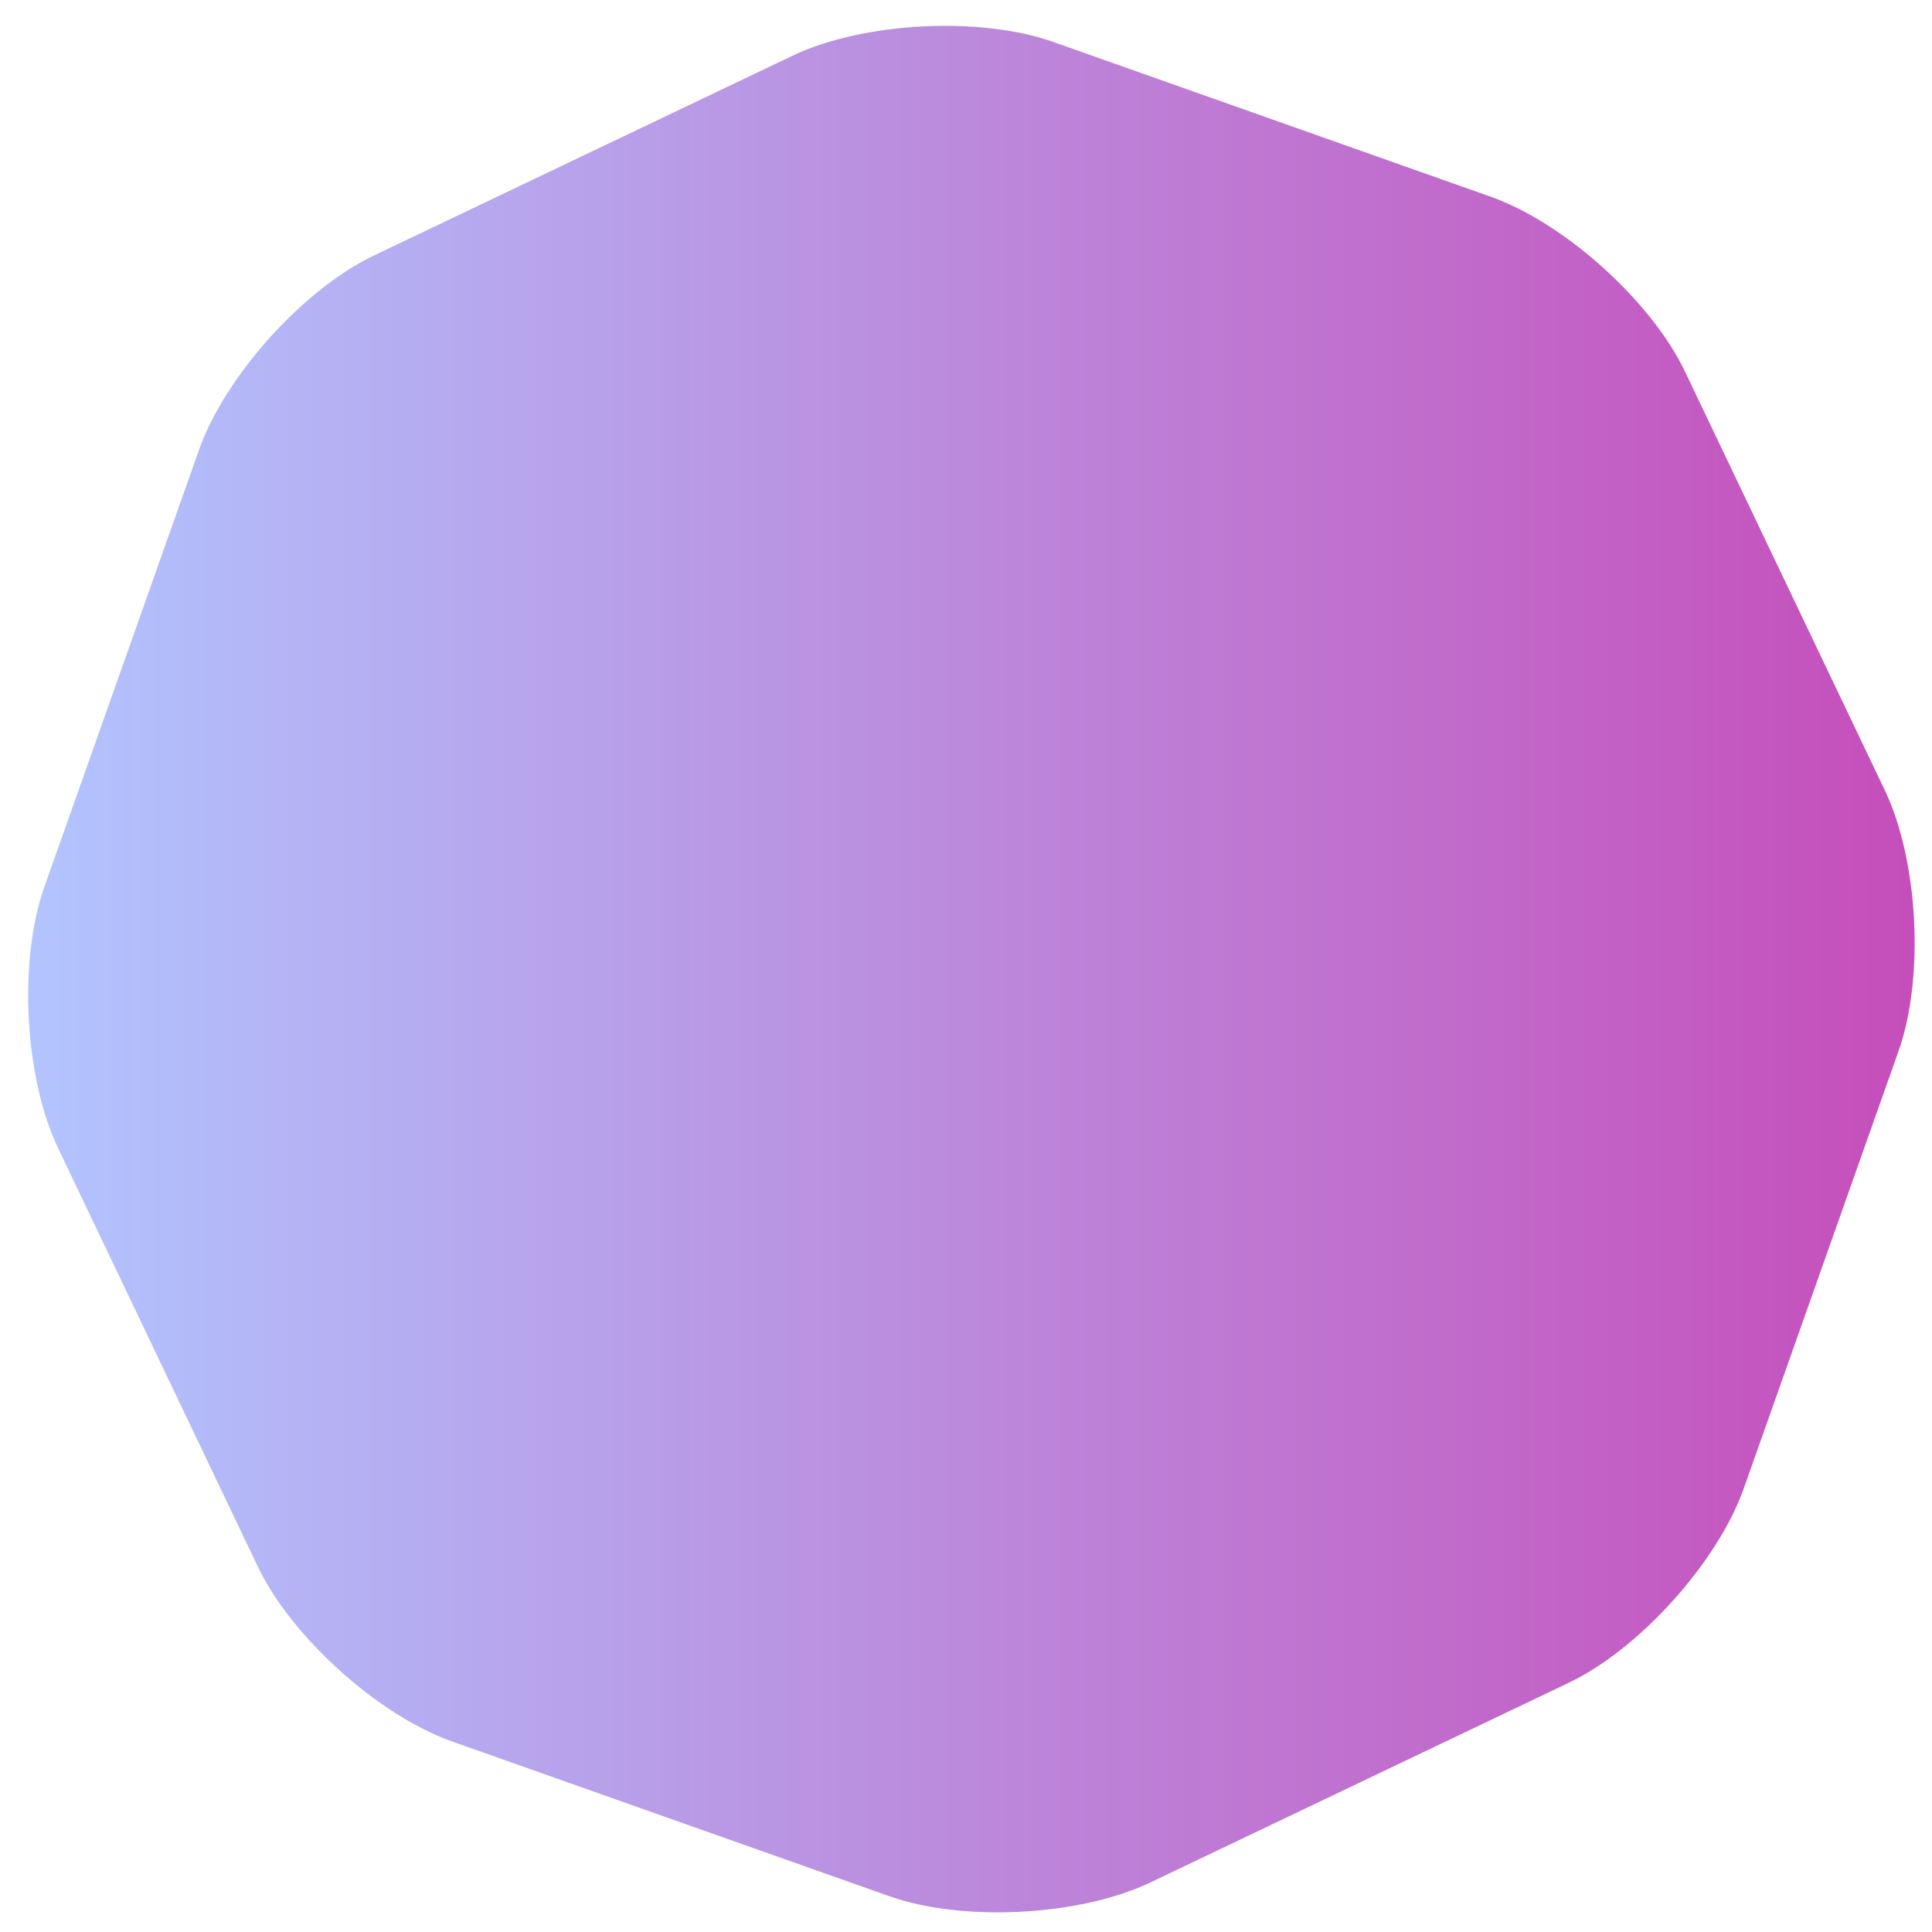 <?xml version="1.0" standalone="no"?><!-- Generator: Gravit.io --><svg xmlns="http://www.w3.org/2000/svg" xmlns:xlink="http://www.w3.org/1999/xlink" style="isolation:isolate" viewBox="0 0 410 410" width="410px" height="410px"><linearGradient id="_lgradient_18" x1="0" y1="0.5" x2="1" y2="0.5" gradientTransform="matrix(413.518,0,0,413.518,-0.61,-1.1)" gradientUnits="userSpaceOnUse"><stop offset="2.174%" stop-opacity="0.7" style="stop-color:rgb(145,171,255)"/><stop offset="99.13%" stop-opacity="0.7" style="stop-color:rgb(174,1,157)"/></linearGradient><path d=" M 332.969 357.086 L 288.538 378.291 L 244.106 399.496 C 229.163 406.627 204.358 407.933 188.749 402.409 L 142.337 385.986 L 95.925 369.562 C 80.316 364.038 61.853 347.422 54.722 332.479 L 33.517 288.047 L 12.311 243.615 C 5.18 228.672 3.874 203.868 9.398 188.259 L 25.822 141.847 L 42.246 95.434 C 47.769 79.825 64.385 61.363 79.328 54.231 L 123.76 33.026 L 168.192 11.821 C 183.135 4.69 207.939 3.384 223.548 8.908 L 269.961 25.331 L 316.373 41.755 C 331.982 47.279 350.445 63.895 357.576 78.838 L 378.781 123.27 L 399.986 167.702 C 407.118 182.645 408.423 207.449 402.9 223.058 L 386.476 269.47 L 370.052 315.883 C 364.529 331.492 347.912 349.954 332.969 357.086 Z " fill="url(#_lgradient_18)"/></svg>